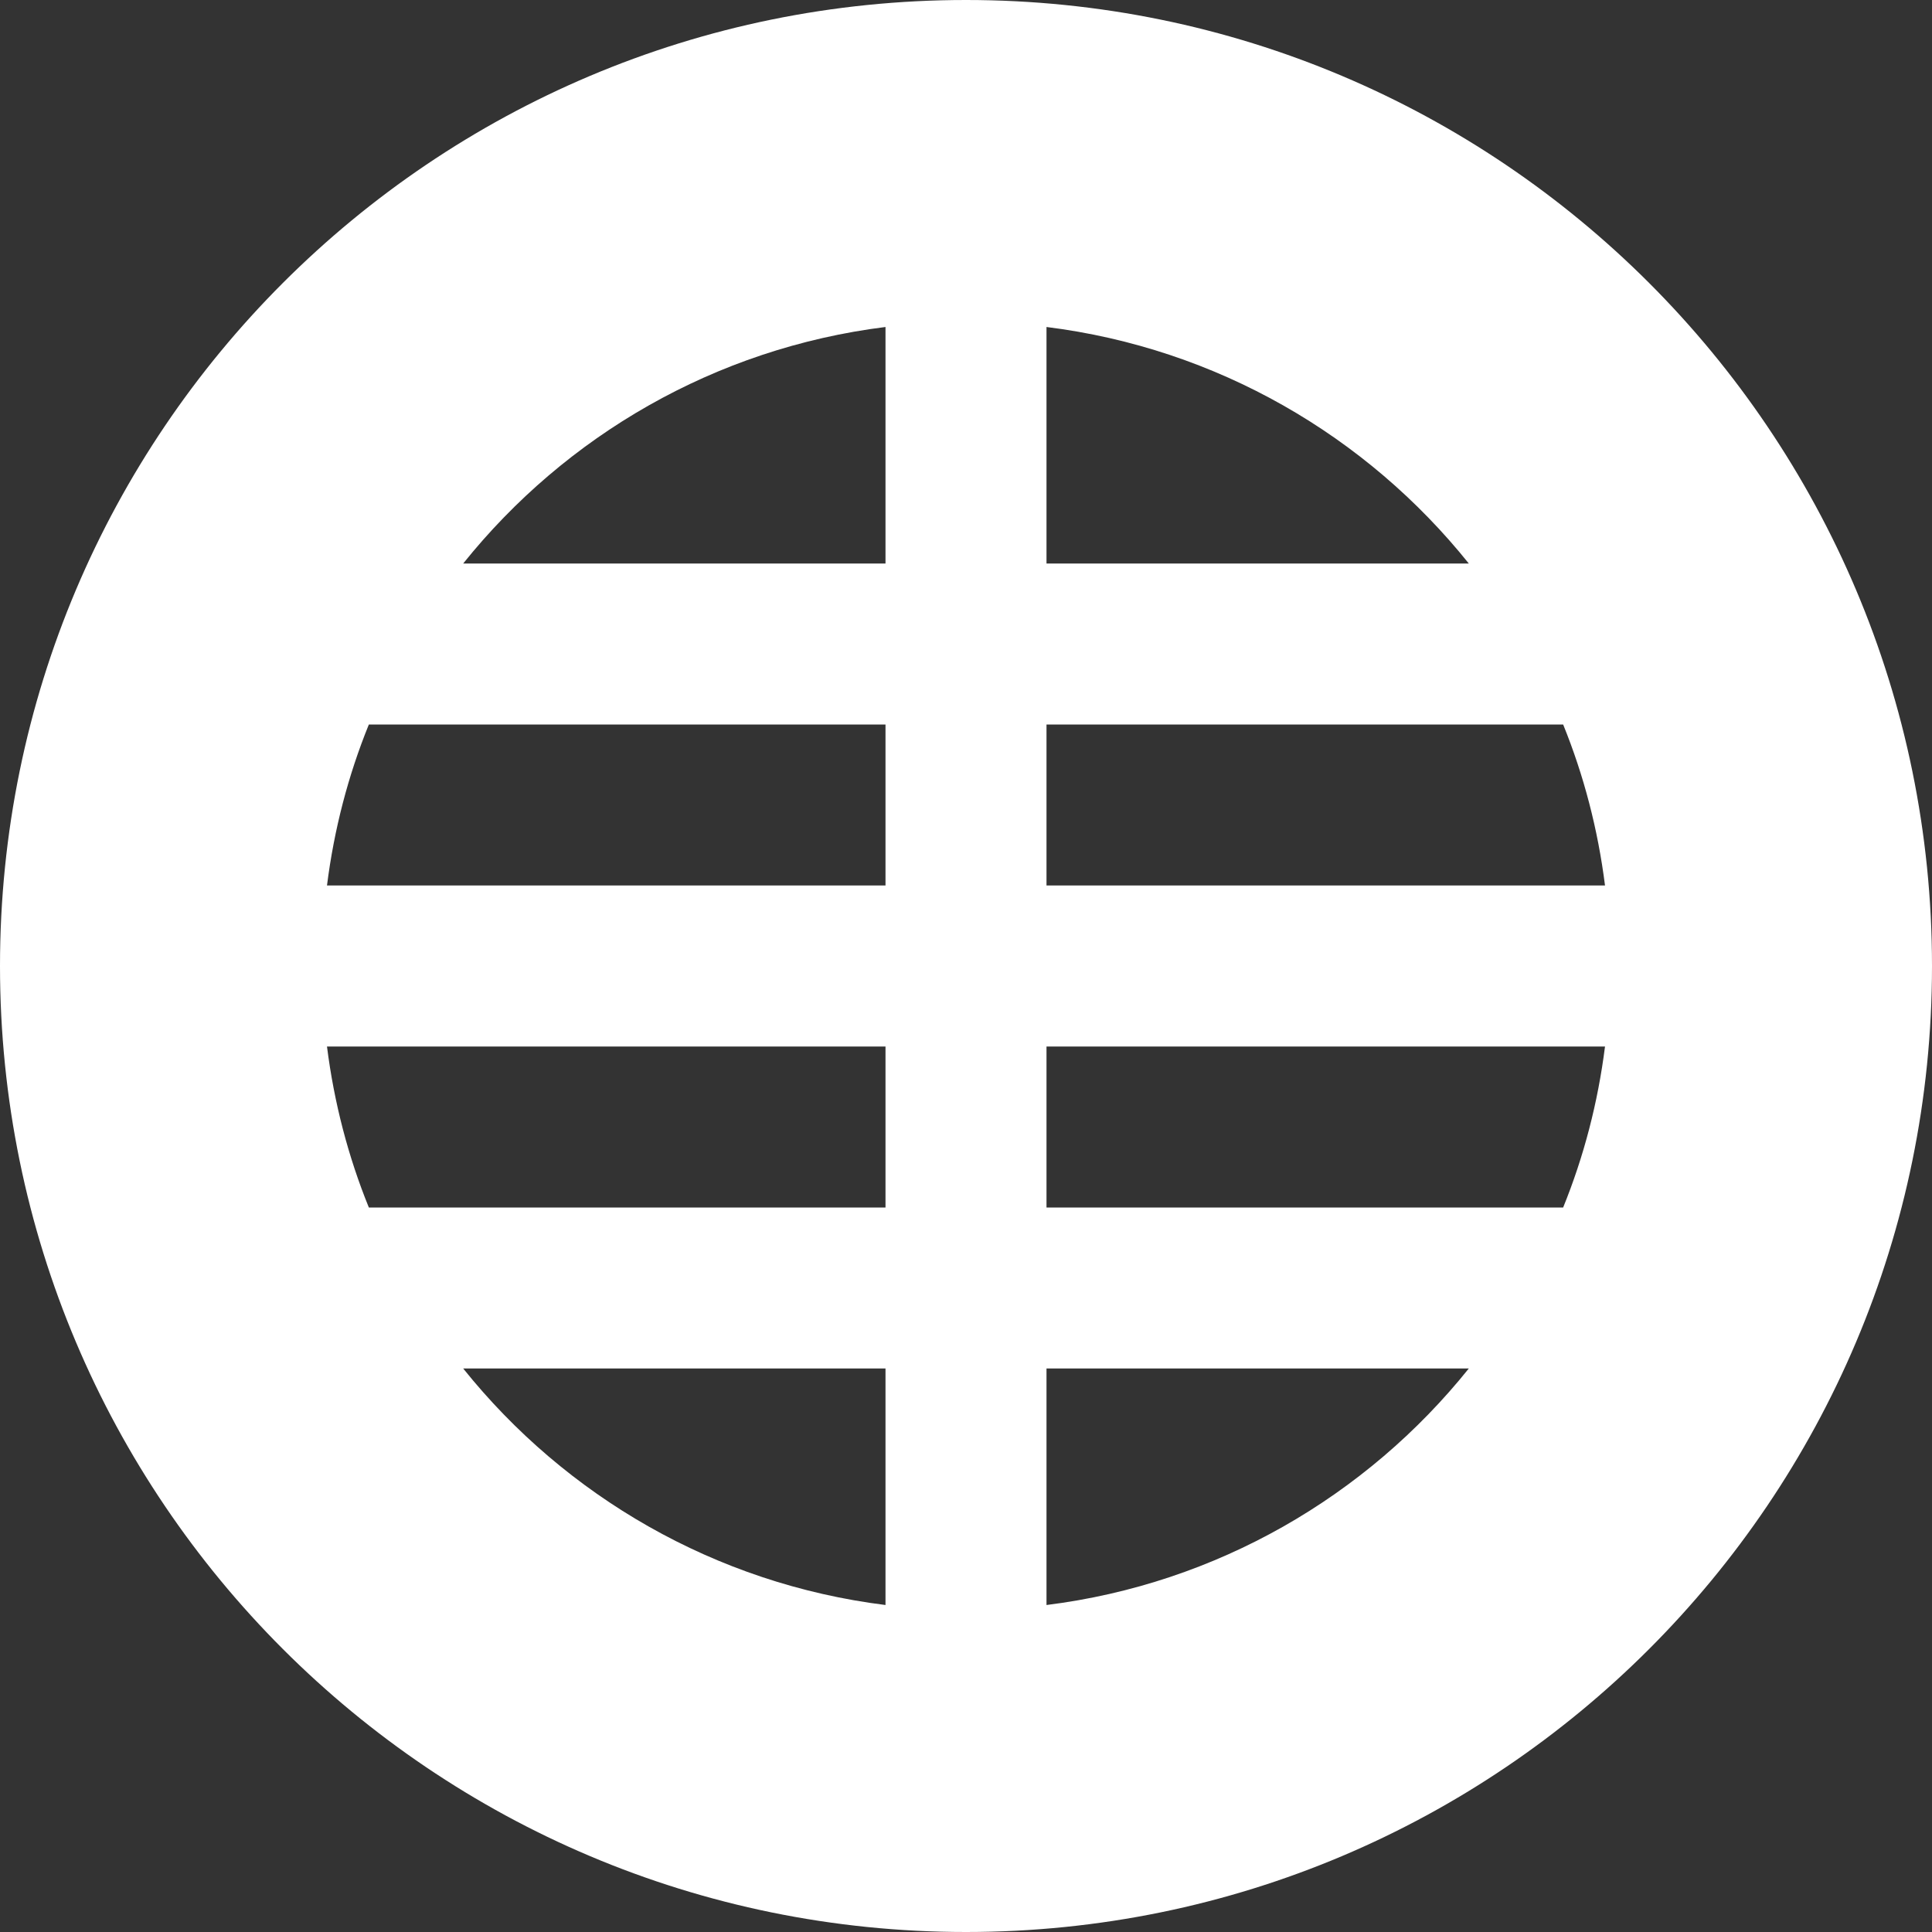 <svg width="12" height="12" viewBox="0 0 12 12" fill="none" xmlns="http://www.w3.org/2000/svg">
<rect x="0" y="0" width="12" height="12" fill="#333333" stroke="none"/>
<g clip-path="url(#clip0_2_1357)">
<path fill-rule="evenodd" clip-rule="evenodd" d="M9.709 7.5C9.837 7.185 9.925 6.849 9.969 6.5H6.5V7.5H9.709ZM9.123 8.5H6.5V9.969C7.558 9.837 8.488 9.292 9.123 8.5ZM5.5 7.5V6.5H2.031C2.075 6.849 2.163 7.185 2.291 7.5H5.5ZM2.877 8.5H5.5V9.969C4.442 9.837 3.512 9.292 2.877 8.5ZM6.5 5.5H9.969C9.925 5.151 9.837 4.815 9.709 4.5H6.5V5.5ZM6.5 3.5H9.123C8.488 2.708 7.558 2.163 6.5 2.031V3.5ZM5.5 2.031V3.5H2.877C3.512 2.708 4.442 2.163 5.5 2.031ZM2.031 5.5C2.075 5.151 2.163 4.815 2.291 4.5H5.5V5.5H2.031ZM6 12C9.314 12 12 9.314 12 6C12 2.686 9.314 0 6 0C2.686 0 0 2.686 0 6C0 9.314 2.686 12 6 12Z" fill="white"/>
</g>
<defs>
<clipPath id="clip0_2_1357">
<rect width="12" height="12" fill="white"/>
</clipPath>
</defs>
</svg>
